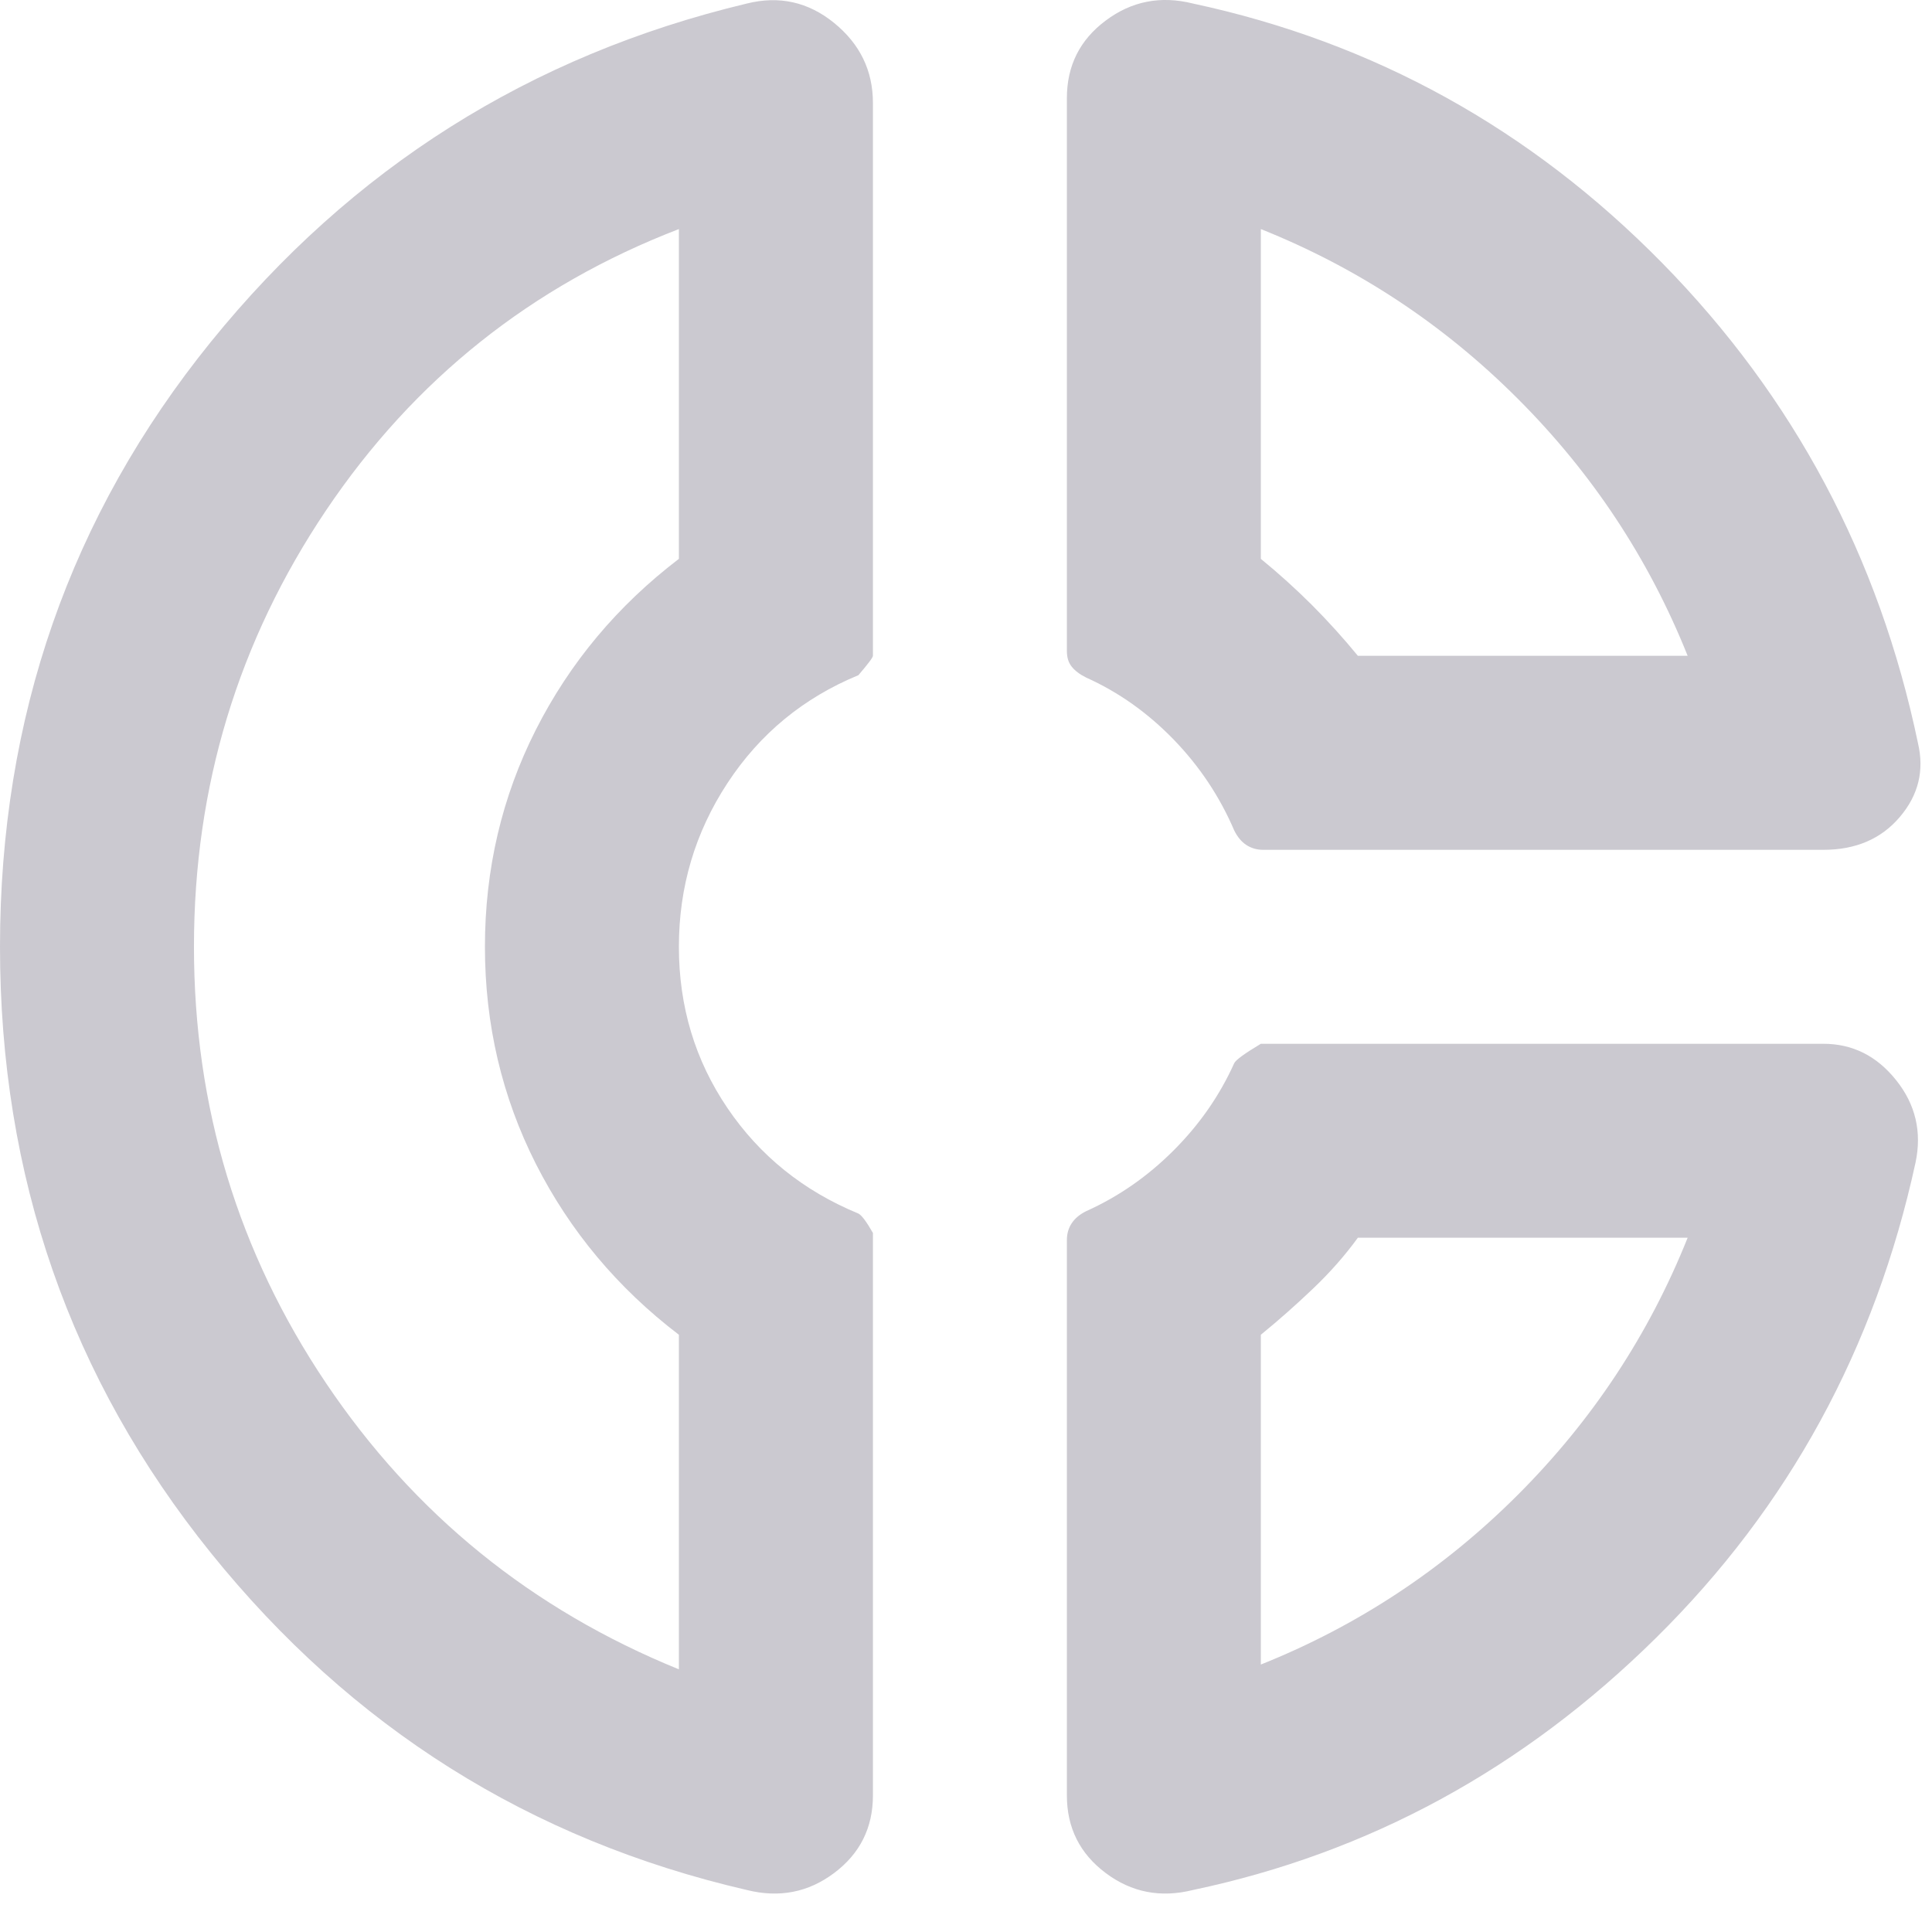 <svg width="23" height="23" viewBox="0 0 23 23" fill="none" xmlns="http://www.w3.org/2000/svg">
<path d="M12.701 1.168C12.701 0.783 12.855 0.475 13.163 0.245C13.471 0.014 13.817 -0.054 14.202 0.042C16.357 0.504 18.219 1.534 19.788 3.131C21.356 4.728 22.371 6.634 22.833 8.847C22.91 9.174 22.838 9.467 22.616 9.727C22.395 9.987 22.092 10.117 21.707 10.117H15.039C14.962 10.117 14.895 10.097 14.837 10.059C14.779 10.021 14.731 9.963 14.693 9.886C14.52 9.482 14.279 9.121 13.971 8.803C13.663 8.486 13.317 8.24 12.932 8.067C12.855 8.029 12.797 7.985 12.759 7.937C12.72 7.889 12.701 7.827 12.701 7.75V1.168ZM15.01 2.727V6.653C15.222 6.826 15.424 7.009 15.617 7.201C15.809 7.394 15.992 7.596 16.165 7.807H20.091C19.629 6.653 18.955 5.633 18.07 4.748C17.185 3.862 16.165 3.189 15.01 2.727ZM8.891 22.5C6.312 21.904 4.186 20.566 2.511 18.488C0.837 16.41 0 14.004 0 11.271C0 8.539 0.837 6.138 2.511 4.069C4.186 2.001 6.312 0.658 8.891 0.042C9.276 -0.054 9.622 0.023 9.93 0.273C10.238 0.524 10.392 0.841 10.392 1.226V7.807C10.392 7.827 10.334 7.904 10.219 8.038C9.564 8.308 9.045 8.736 8.66 9.323C8.275 9.91 8.082 10.559 8.082 11.271C8.082 11.983 8.275 12.623 8.66 13.191C9.045 13.759 9.564 14.177 10.219 14.447C10.257 14.466 10.315 14.543 10.392 14.678V21.374C10.392 21.759 10.238 22.067 9.93 22.298C9.622 22.529 9.276 22.596 8.891 22.5ZM8.082 2.727C6.331 3.401 4.931 4.517 3.882 6.075C2.834 7.634 2.309 9.366 2.309 11.271C2.309 13.177 2.834 14.908 3.882 16.467C4.931 18.026 6.331 19.161 8.082 19.873V15.89C7.351 15.332 6.784 14.653 6.379 13.855C5.975 13.056 5.773 12.195 5.773 11.271C5.773 10.348 5.975 9.486 6.379 8.688C6.784 7.889 7.351 7.211 8.082 6.653V2.727ZM14.202 22.5C13.817 22.596 13.471 22.529 13.163 22.298C12.855 22.067 12.701 21.759 12.701 21.374V14.764C12.701 14.687 12.72 14.62 12.759 14.562C12.797 14.504 12.855 14.456 12.932 14.418C13.317 14.245 13.663 14.004 13.971 13.696C14.279 13.388 14.52 13.042 14.693 12.657C14.712 12.618 14.818 12.541 15.01 12.426H21.707C22.054 12.426 22.342 12.57 22.573 12.859C22.804 13.148 22.881 13.475 22.804 13.84C22.323 16.053 21.294 17.939 19.715 19.498C18.137 21.057 16.3 22.058 14.202 22.5ZM16.165 14.735C16.011 14.947 15.833 15.149 15.631 15.341C15.429 15.534 15.222 15.717 15.01 15.89V19.816C16.165 19.354 17.185 18.68 18.07 17.795C18.955 16.91 19.629 15.89 20.091 14.735H16.165Z" fill="#CBC9D0"/>
</svg>
